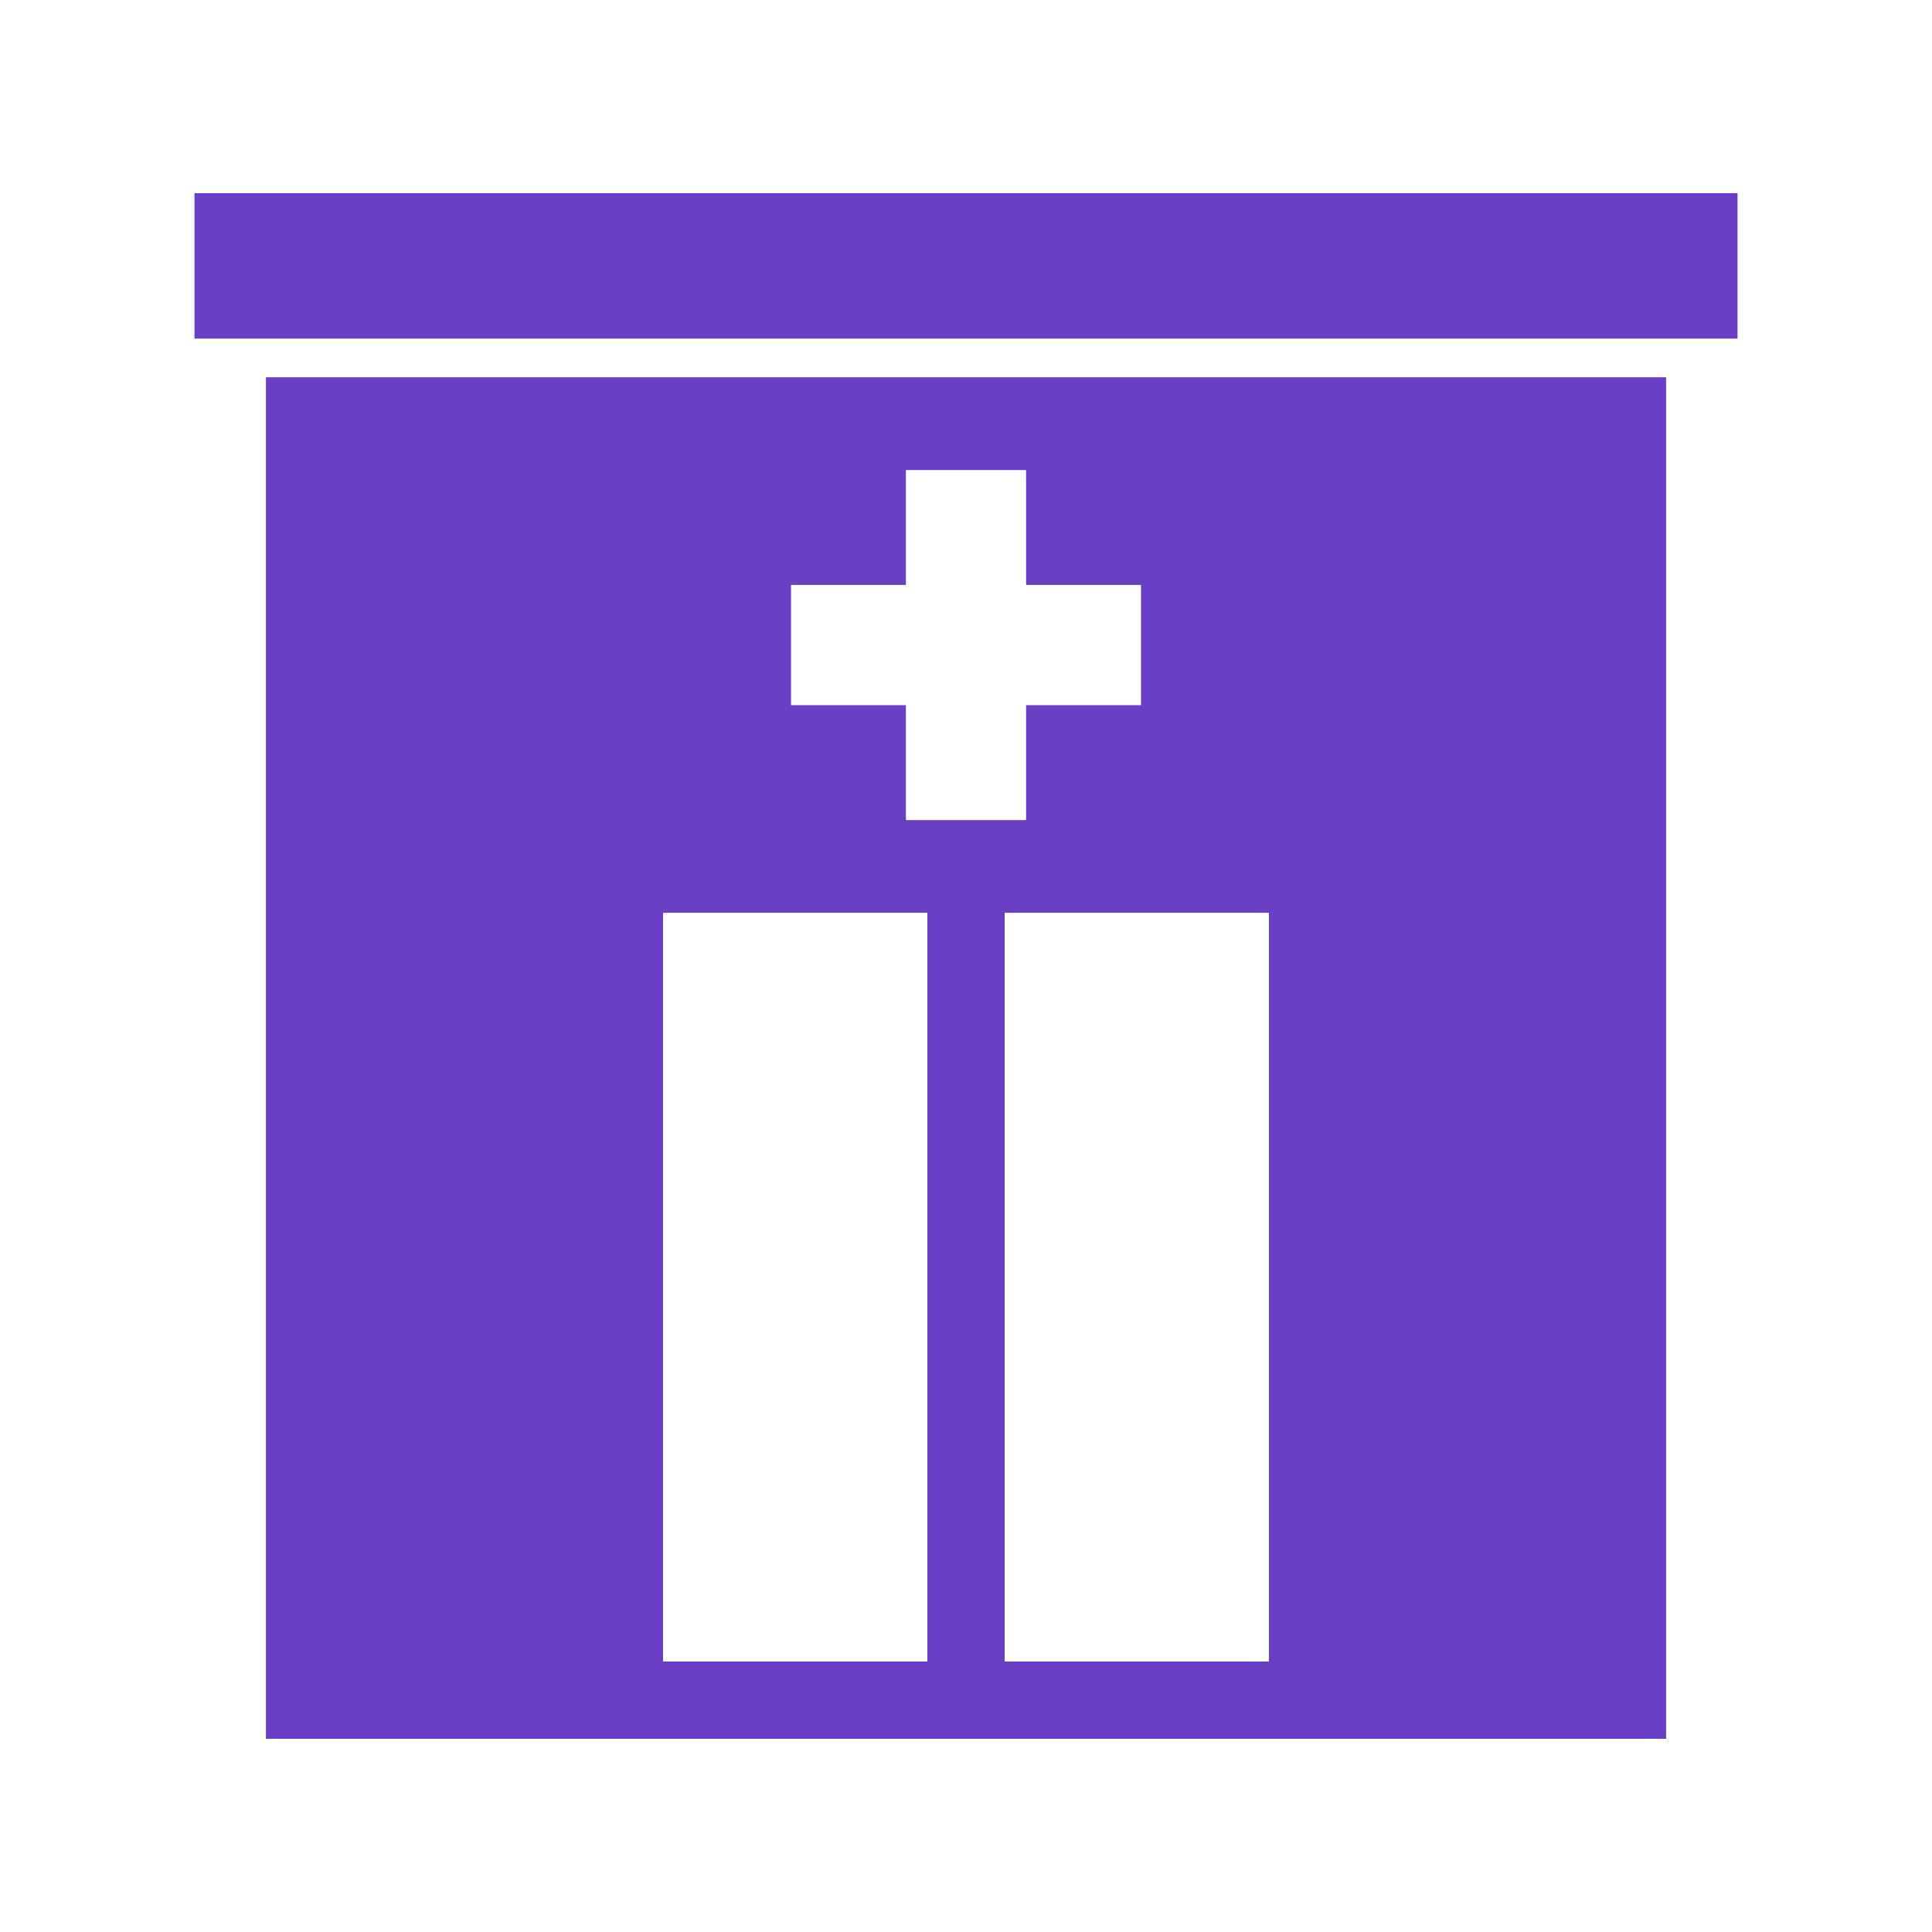 <svg width="65" height="65" viewBox="0 0 65 65" fill="none" xmlns="http://www.w3.org/2000/svg">
<path d="M6.543 6.5H58.457V11.393H6.543V6.5Z" fill="#693FC5"/>
<path d="M32.5 57.95C32.155 57.95 31.825 57.813 31.581 57.569C31.337 57.325 31.2 56.995 31.2 56.65V29.96C31.2 29.615 31.337 29.284 31.581 29.041C31.825 28.797 32.155 28.66 32.5 28.66C32.845 28.66 33.176 28.797 33.419 29.041C33.663 29.284 33.8 29.615 33.8 29.96V56.65C33.8 56.995 33.663 57.325 33.419 57.569C33.176 57.813 32.845 57.95 32.5 57.95Z" fill="#693FC5"/>
<path d="M8.947 12.693V58.5H56.054V12.693H8.947ZM26.613 19.679H30.478V15.814H34.522V19.679H38.388V23.725H34.522V27.591H30.478V23.725H26.613V19.679ZM22.308 55.9V30.71H42.692V55.9H22.308Z" fill="#693FC5"/>
</svg>
